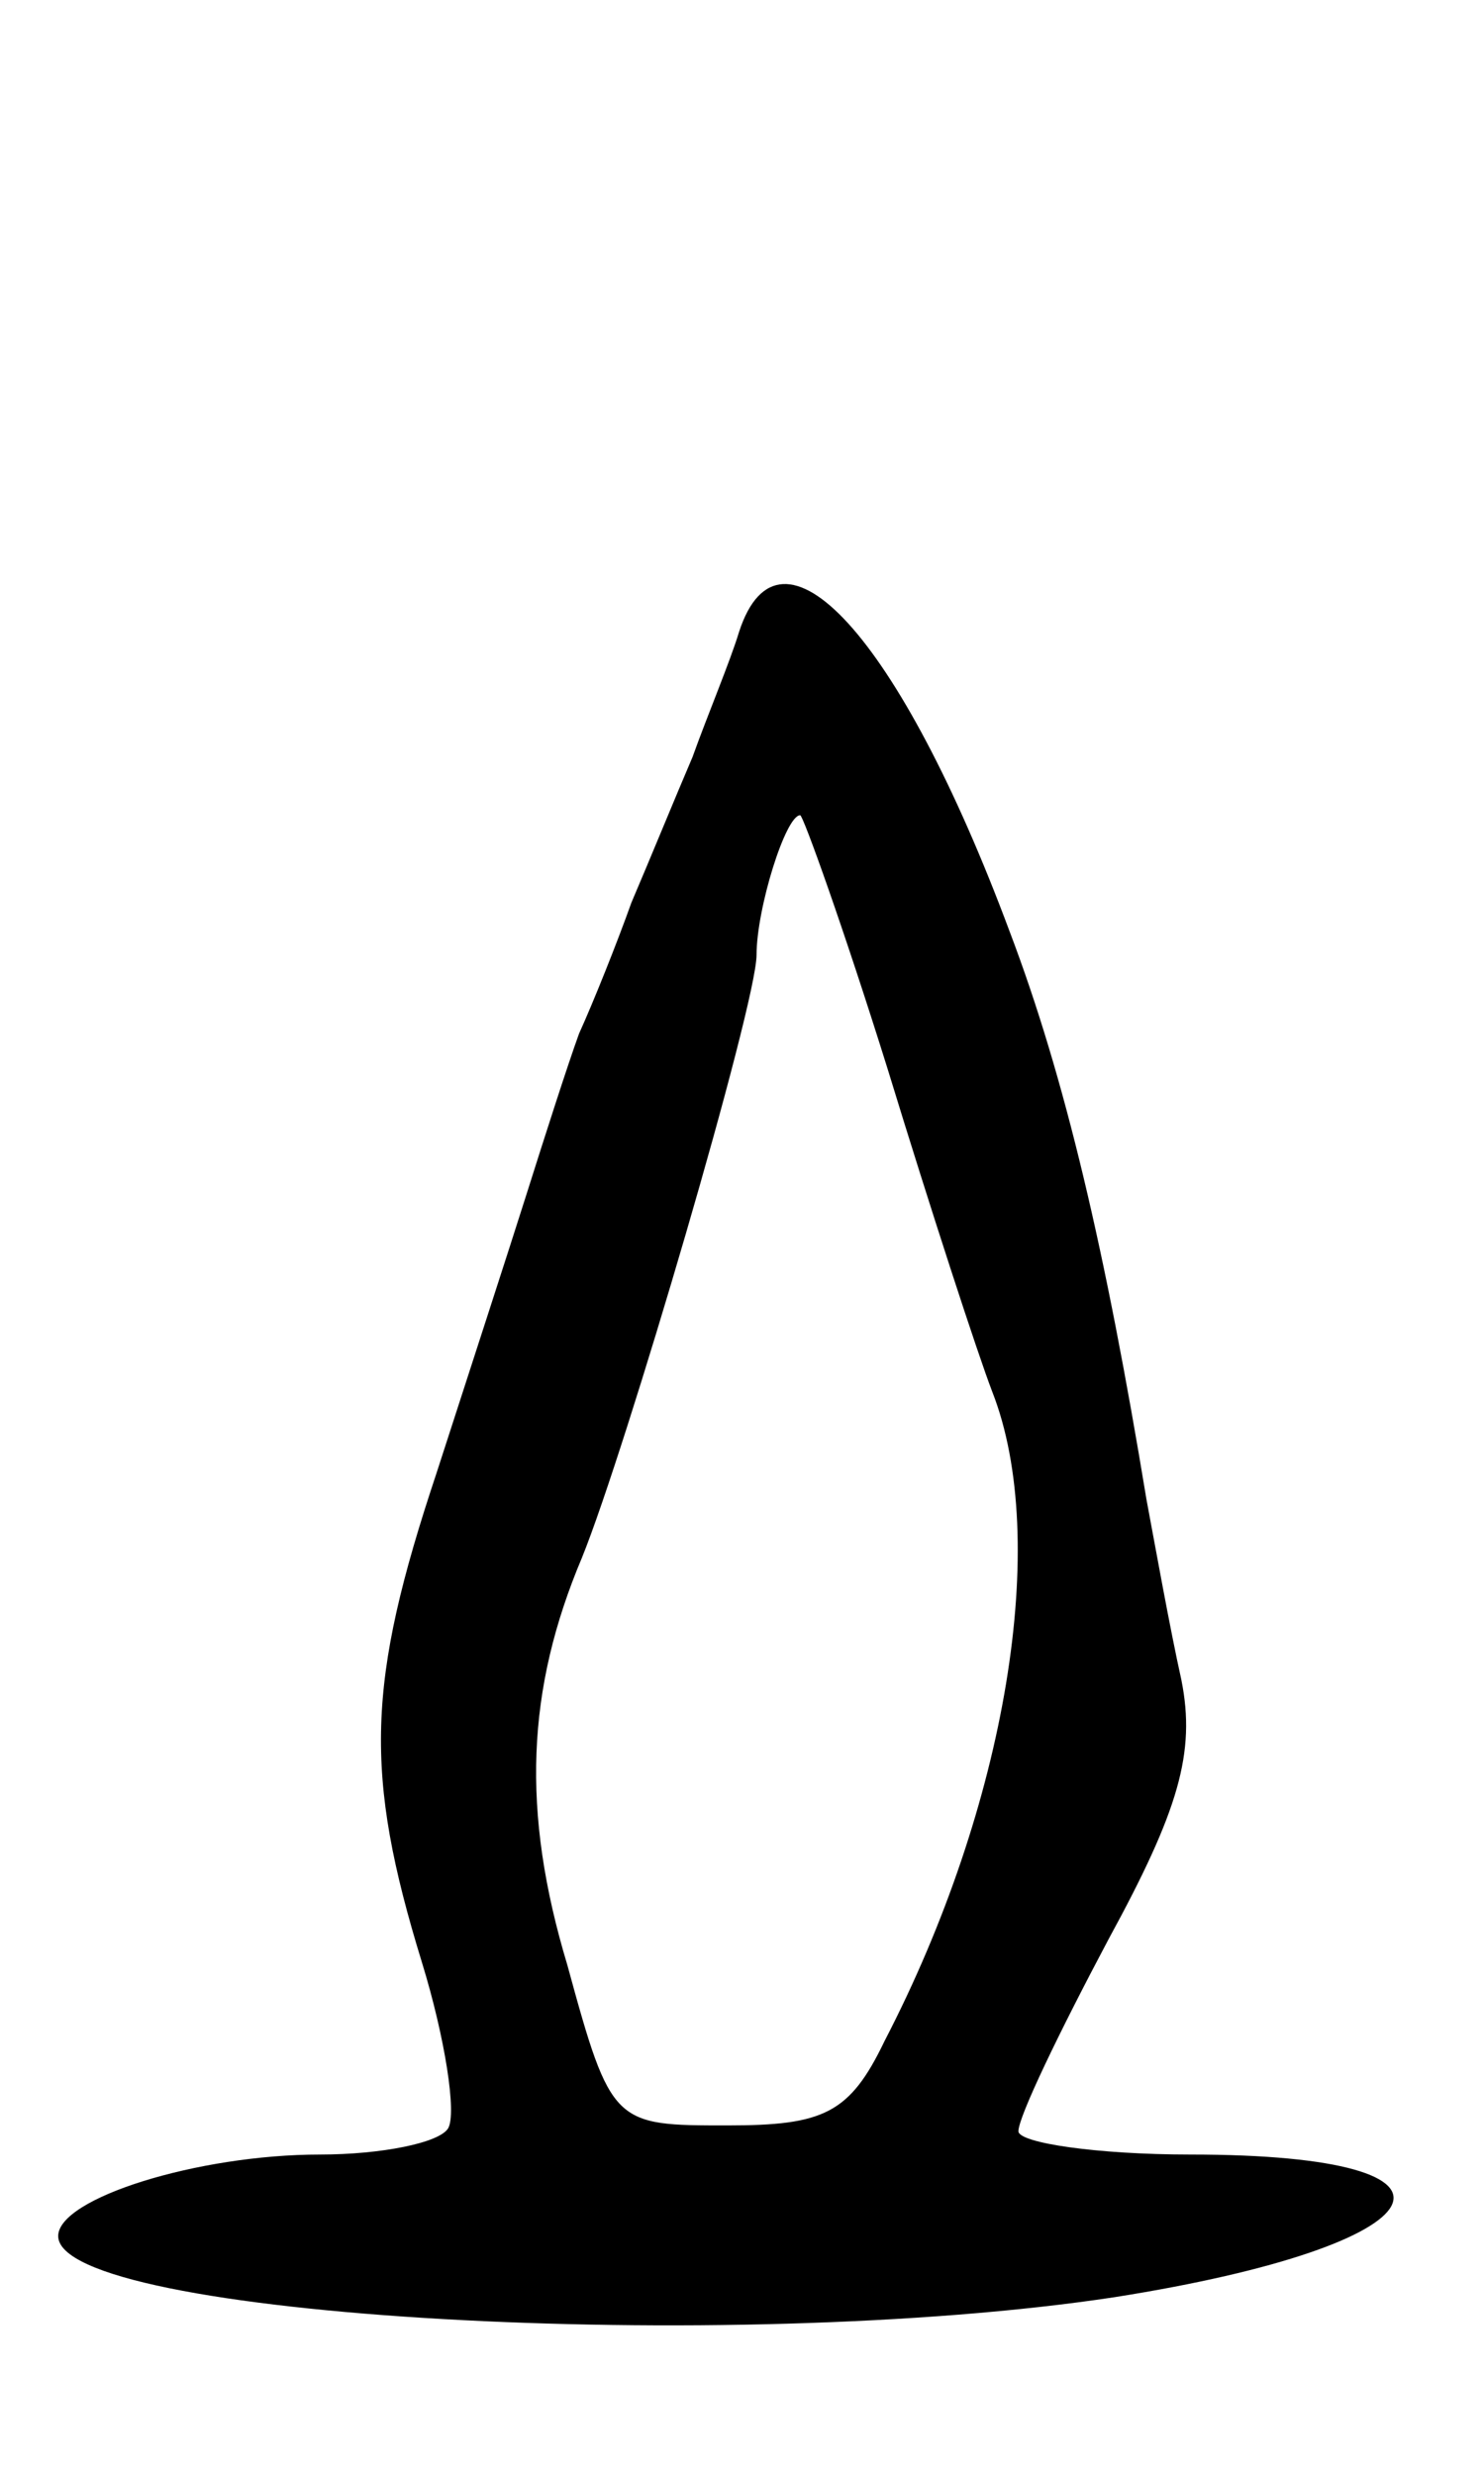 <svg version="1.0" xmlns="http://www.w3.org/2000/svg"
 width="51pt" height="85pt" viewBox="0 0 51 85"
 preserveAspectRatio="xMidYMid meet">
<g transform="translate(0,85) scale(0.1,-0.1)"
fill="#000000" stroke="none">
<path d="M254 633 c-3 -10 -11 -29 -16 -43 -6 -14 -15 -36 -21 -50 -5 -14 -13
-34 -18 -45 -4 -11 -12 -36 -18 -55 -6 -19 -20 -62 -31 -96 -24 -72 -25 -103
-5 -168 8 -26 12 -52 9 -57 -3 -5 -23 -9 -44 -9 -42 0 -90 -15 -90 -28 0 -28
231 -41 363 -21 114 18 131 49 26 49 -32 0 -59 4 -59 8 0 5 14 34 31 66 24 44
30 64 25 89 -4 18 -9 46 -12 62 -14 85 -28 145 -47 195 -38 102 -79 146 -93
103z m51 -150 c15 -49 31 -98 36 -111 20 -51 5 -142 -37 -223 -12 -25 -21 -29
-54 -29 -39 0 -40 0 -55 55 -16 53 -14 95 5 140 15 37 60 190 60 207 0 16 10
48 15 48 1 0 15 -39 30 -87z"/>
</g>
</svg>
